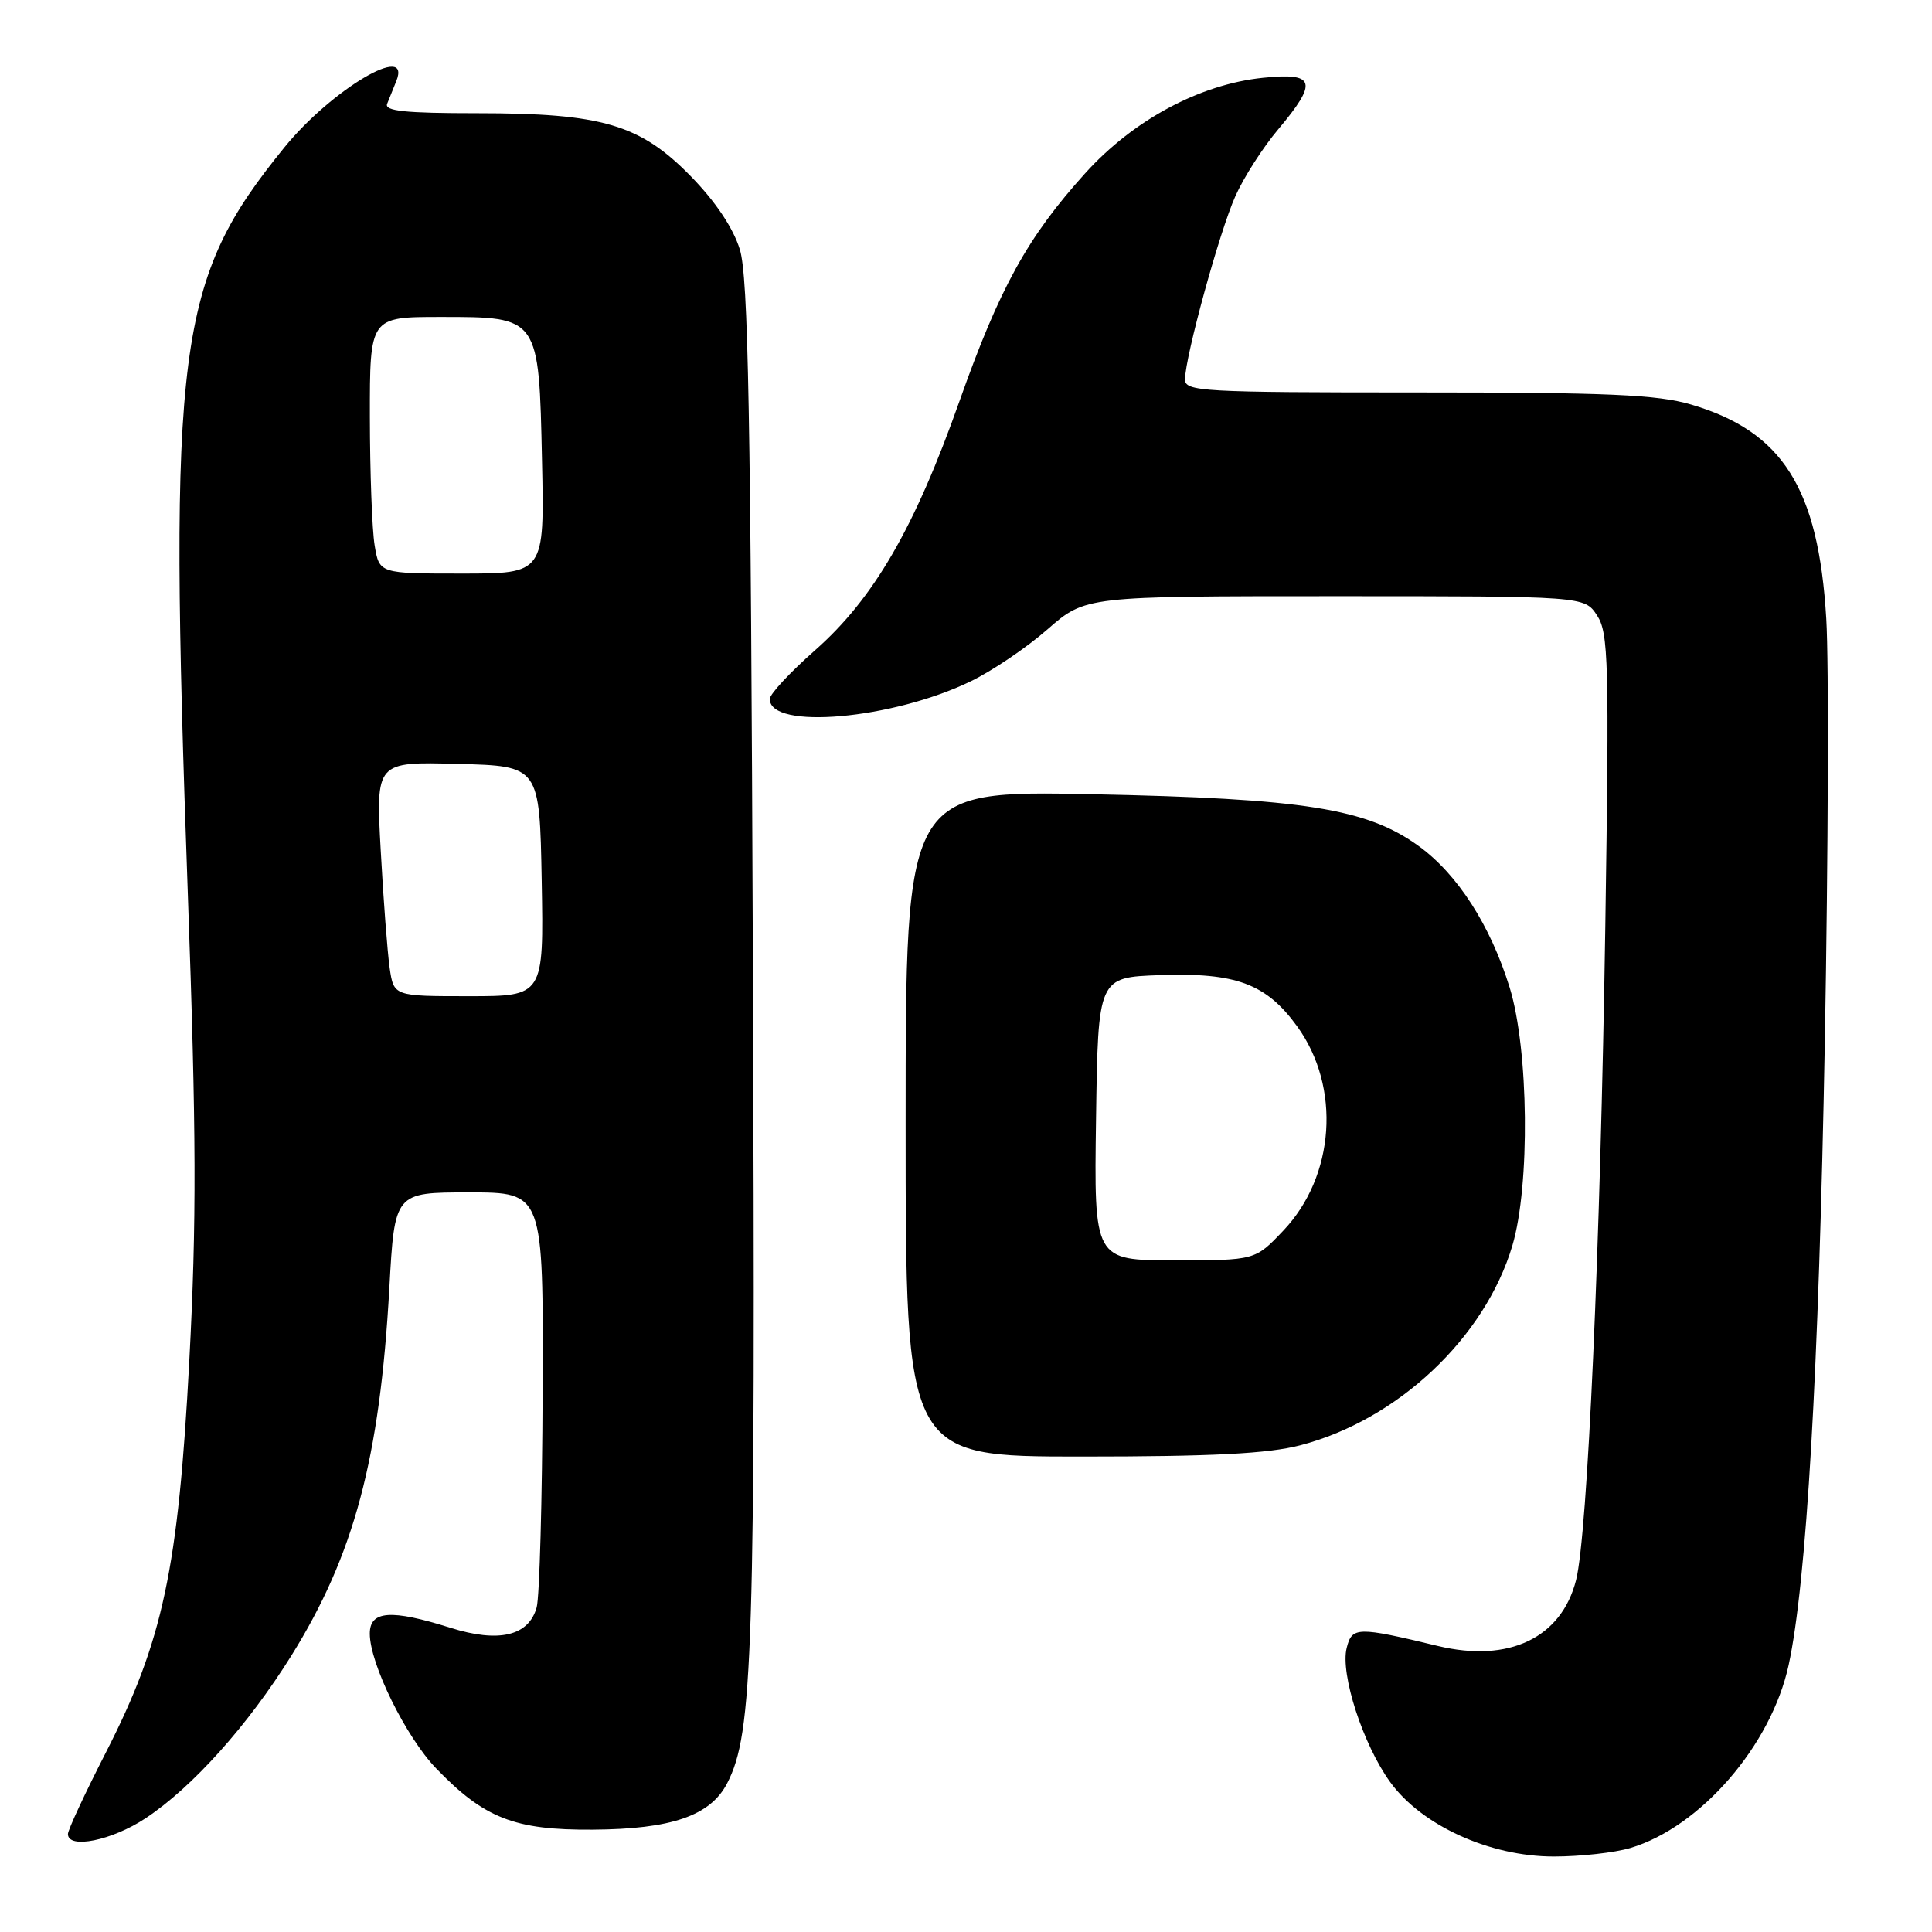 <?xml version="1.0" encoding="UTF-8" standalone="no"?>
<!DOCTYPE svg PUBLIC "-//W3C//DTD SVG 1.1//EN" "http://www.w3.org/Graphics/SVG/1.1/DTD/svg11.dtd" >
<svg xmlns="http://www.w3.org/2000/svg" xmlns:xlink="http://www.w3.org/1999/xlink" version="1.1" viewBox="0 0 256 256">
 <g >
 <path fill="currentColor"
d=" M 216.04 244.87 C 225.34 242.08 234.68 231.28 237.00 220.65 C 239.38 209.69 241.00 181.69 241.80 138.00 C 242.25 112.97 242.34 87.77 241.99 81.99 C 240.96 64.69 236.21 57.17 224.07 53.60 C 219.61 52.29 213.10 52.00 187.82 52.00 C 159.13 52.00 157.00 51.88 157.02 50.25 C 157.06 47.19 161.59 30.68 163.69 26.00 C 164.79 23.52 167.34 19.54 169.35 17.16 C 174.68 10.82 174.31 9.58 167.33 10.31 C 158.97 11.17 150.16 15.91 143.80 22.95 C 136.15 31.42 132.46 38.12 127.13 53.17 C 121.19 69.97 115.76 79.33 107.98 86.18 C 104.69 89.08 102.00 91.97 102.00 92.62 C 102.00 96.75 118.23 95.32 128.64 90.27 C 131.47 88.90 136.04 85.81 138.80 83.39 C 143.82 79.00 143.82 79.00 176.89 79.00 C 209.95 79.00 209.95 79.00 211.62 81.55 C 213.14 83.86 213.24 87.71 212.71 122.80 C 212.06 165.25 210.36 203.34 208.84 209.36 C 206.90 217.03 199.94 220.36 190.53 218.10 C 179.82 215.52 179.15 215.54 178.44 218.37 C 177.58 221.83 180.60 231.15 184.21 236.14 C 188.38 241.89 197.41 246.00 205.88 246.00 C 209.40 246.00 213.96 245.49 216.04 244.87 Z  M 19.29 240.93 C 25.50 236.82 32.84 228.63 38.59 219.41 C 46.93 206.03 50.33 193.27 51.59 170.70 C 52.29 158.00 52.29 158.00 62.15 158.00 C 72.00 158.00 72.00 158.00 71.90 184.25 C 71.85 198.69 71.49 211.62 71.11 212.99 C 70.05 216.78 66.10 217.71 59.68 215.69 C 51.81 213.21 49.00 213.41 49.00 216.47 C 49.00 220.45 53.79 230.18 57.80 234.33 C 64.16 240.93 68.19 242.51 78.50 242.44 C 88.97 242.38 94.12 240.60 96.35 236.30 C 99.79 229.63 100.12 219.31 99.76 127.50 C 99.48 54.66 99.15 36.65 98.03 33.05 C 97.16 30.22 94.81 26.71 91.58 23.40 C 84.83 16.48 79.84 15.00 63.21 15.00 C 53.67 15.00 50.90 14.71 51.30 13.75 C 51.58 13.06 52.12 11.71 52.51 10.75 C 54.61 5.53 43.93 11.85 37.70 19.51 C 23.39 37.12 22.29 45.66 24.89 118.50 C 26.02 150.10 26.06 161.84 25.08 180.38 C 23.62 207.92 21.59 217.44 14.00 232.27 C 11.25 237.64 9.00 242.48 9.00 243.02 C 9.00 245.06 14.84 243.88 19.29 240.93 Z  M 172.29 191.51 C 185.21 188.15 196.76 177.27 200.40 165.04 C 202.76 157.07 202.57 139.07 200.04 130.86 C 197.49 122.62 193.13 115.83 187.99 112.11 C 181.12 107.13 172.79 105.81 144.75 105.24 C 120.00 104.74 120.00 104.74 120.00 148.87 C 120.00 193.00 120.00 193.00 143.29 193.00 C 160.68 193.00 168.03 192.62 172.29 191.51 Z  M 51.63 128.25 C 51.34 126.19 50.80 119.20 50.45 112.72 C 49.80 100.93 49.80 100.93 60.65 101.22 C 71.50 101.50 71.50 101.50 71.78 116.75 C 72.05 132.00 72.05 132.00 62.11 132.00 C 52.18 132.00 52.18 132.00 51.63 128.25 Z  M 49.64 72.25 C 49.30 70.19 49.02 62.54 49.01 55.25 C 49.00 42.00 49.00 42.00 58.35 42.00 C 71.48 42.00 71.41 41.90 71.82 61.10 C 72.14 76.00 72.14 76.00 61.20 76.00 C 50.26 76.00 50.26 76.00 49.64 72.25 Z  M 145.23 148.25 C 145.50 129.50 145.50 129.50 153.69 129.21 C 163.79 128.85 167.79 130.35 171.89 136.01 C 177.71 144.04 176.90 155.87 170.03 163.08 C 166.31 167.00 166.31 167.00 155.63 167.00 C 144.96 167.00 144.96 167.00 145.23 148.25 Z "/>
</g>
</svg>